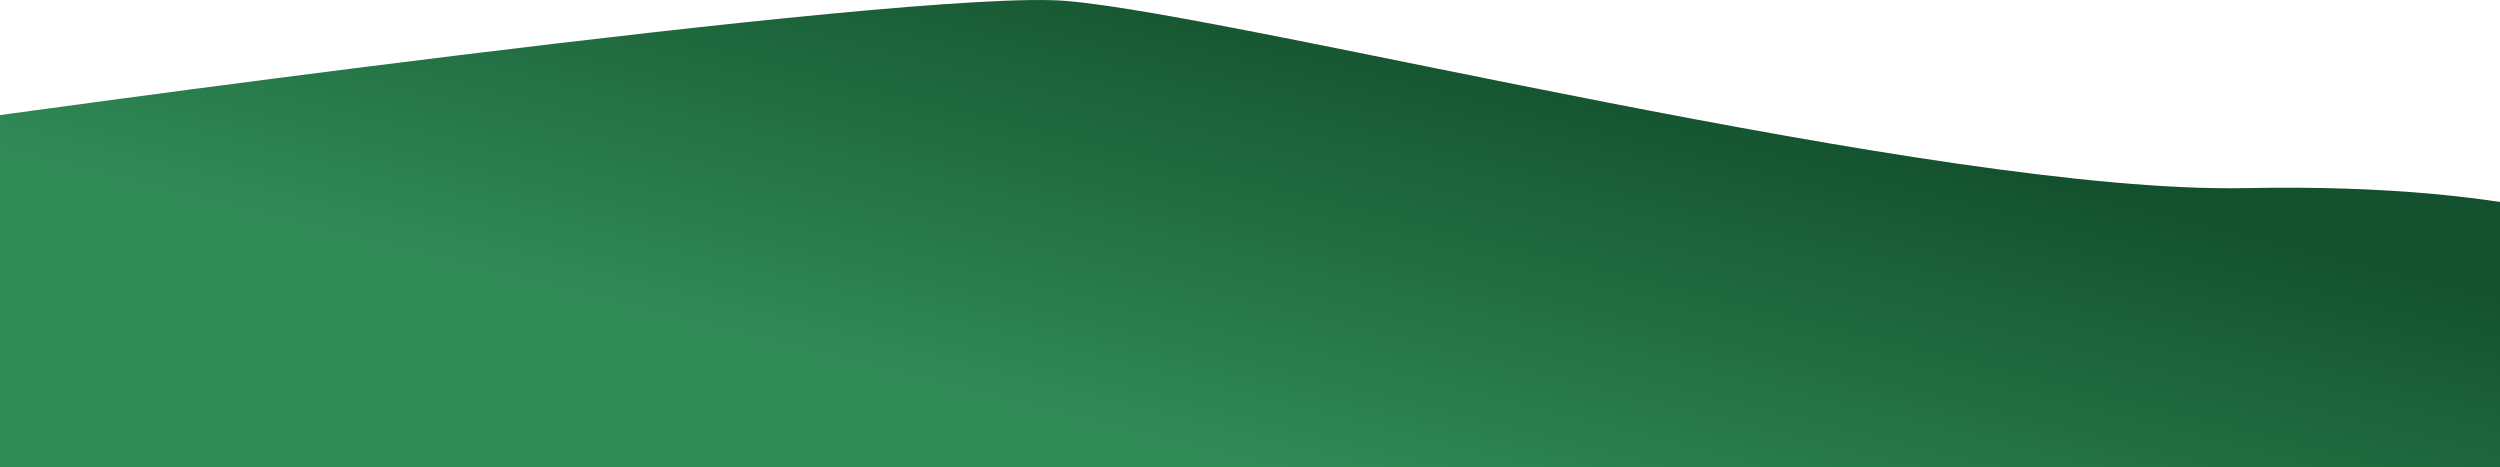<svg xmlns="http://www.w3.org/2000/svg" xmlns:xlink="http://www.w3.org/1999/xlink" width="1200" height="224.313" viewBox="0 0 1200 224.313">
  <defs>
    <style>
      .cls-1 {
        fill-rule: evenodd;
        fill: url(#linear-gradient);
      }
    </style>
    <linearGradient id="linear-gradient" x1="664.277" y1="197.531" x2="608.349" y2="421.844" gradientUnits="userSpaceOnUse">
      <stop offset="0" stop-color="#13502d"/>
      <stop offset="1" stop-color="#308a56"/>
    </linearGradient>
  </defs>
  <path id="Фигура_2" data-name="Фигура 2" class="cls-1" d="M-14.755,254.815S437.169,191.6,512,198c84.734,7.248,418.692,92.76,565.97,89.824C1215.11,285.09,1276.47,311.232,1299,326s-91.06,95.857-91.06,95.857H-29.331Z" transform="translate(0 -197.531)"/>
</svg>

